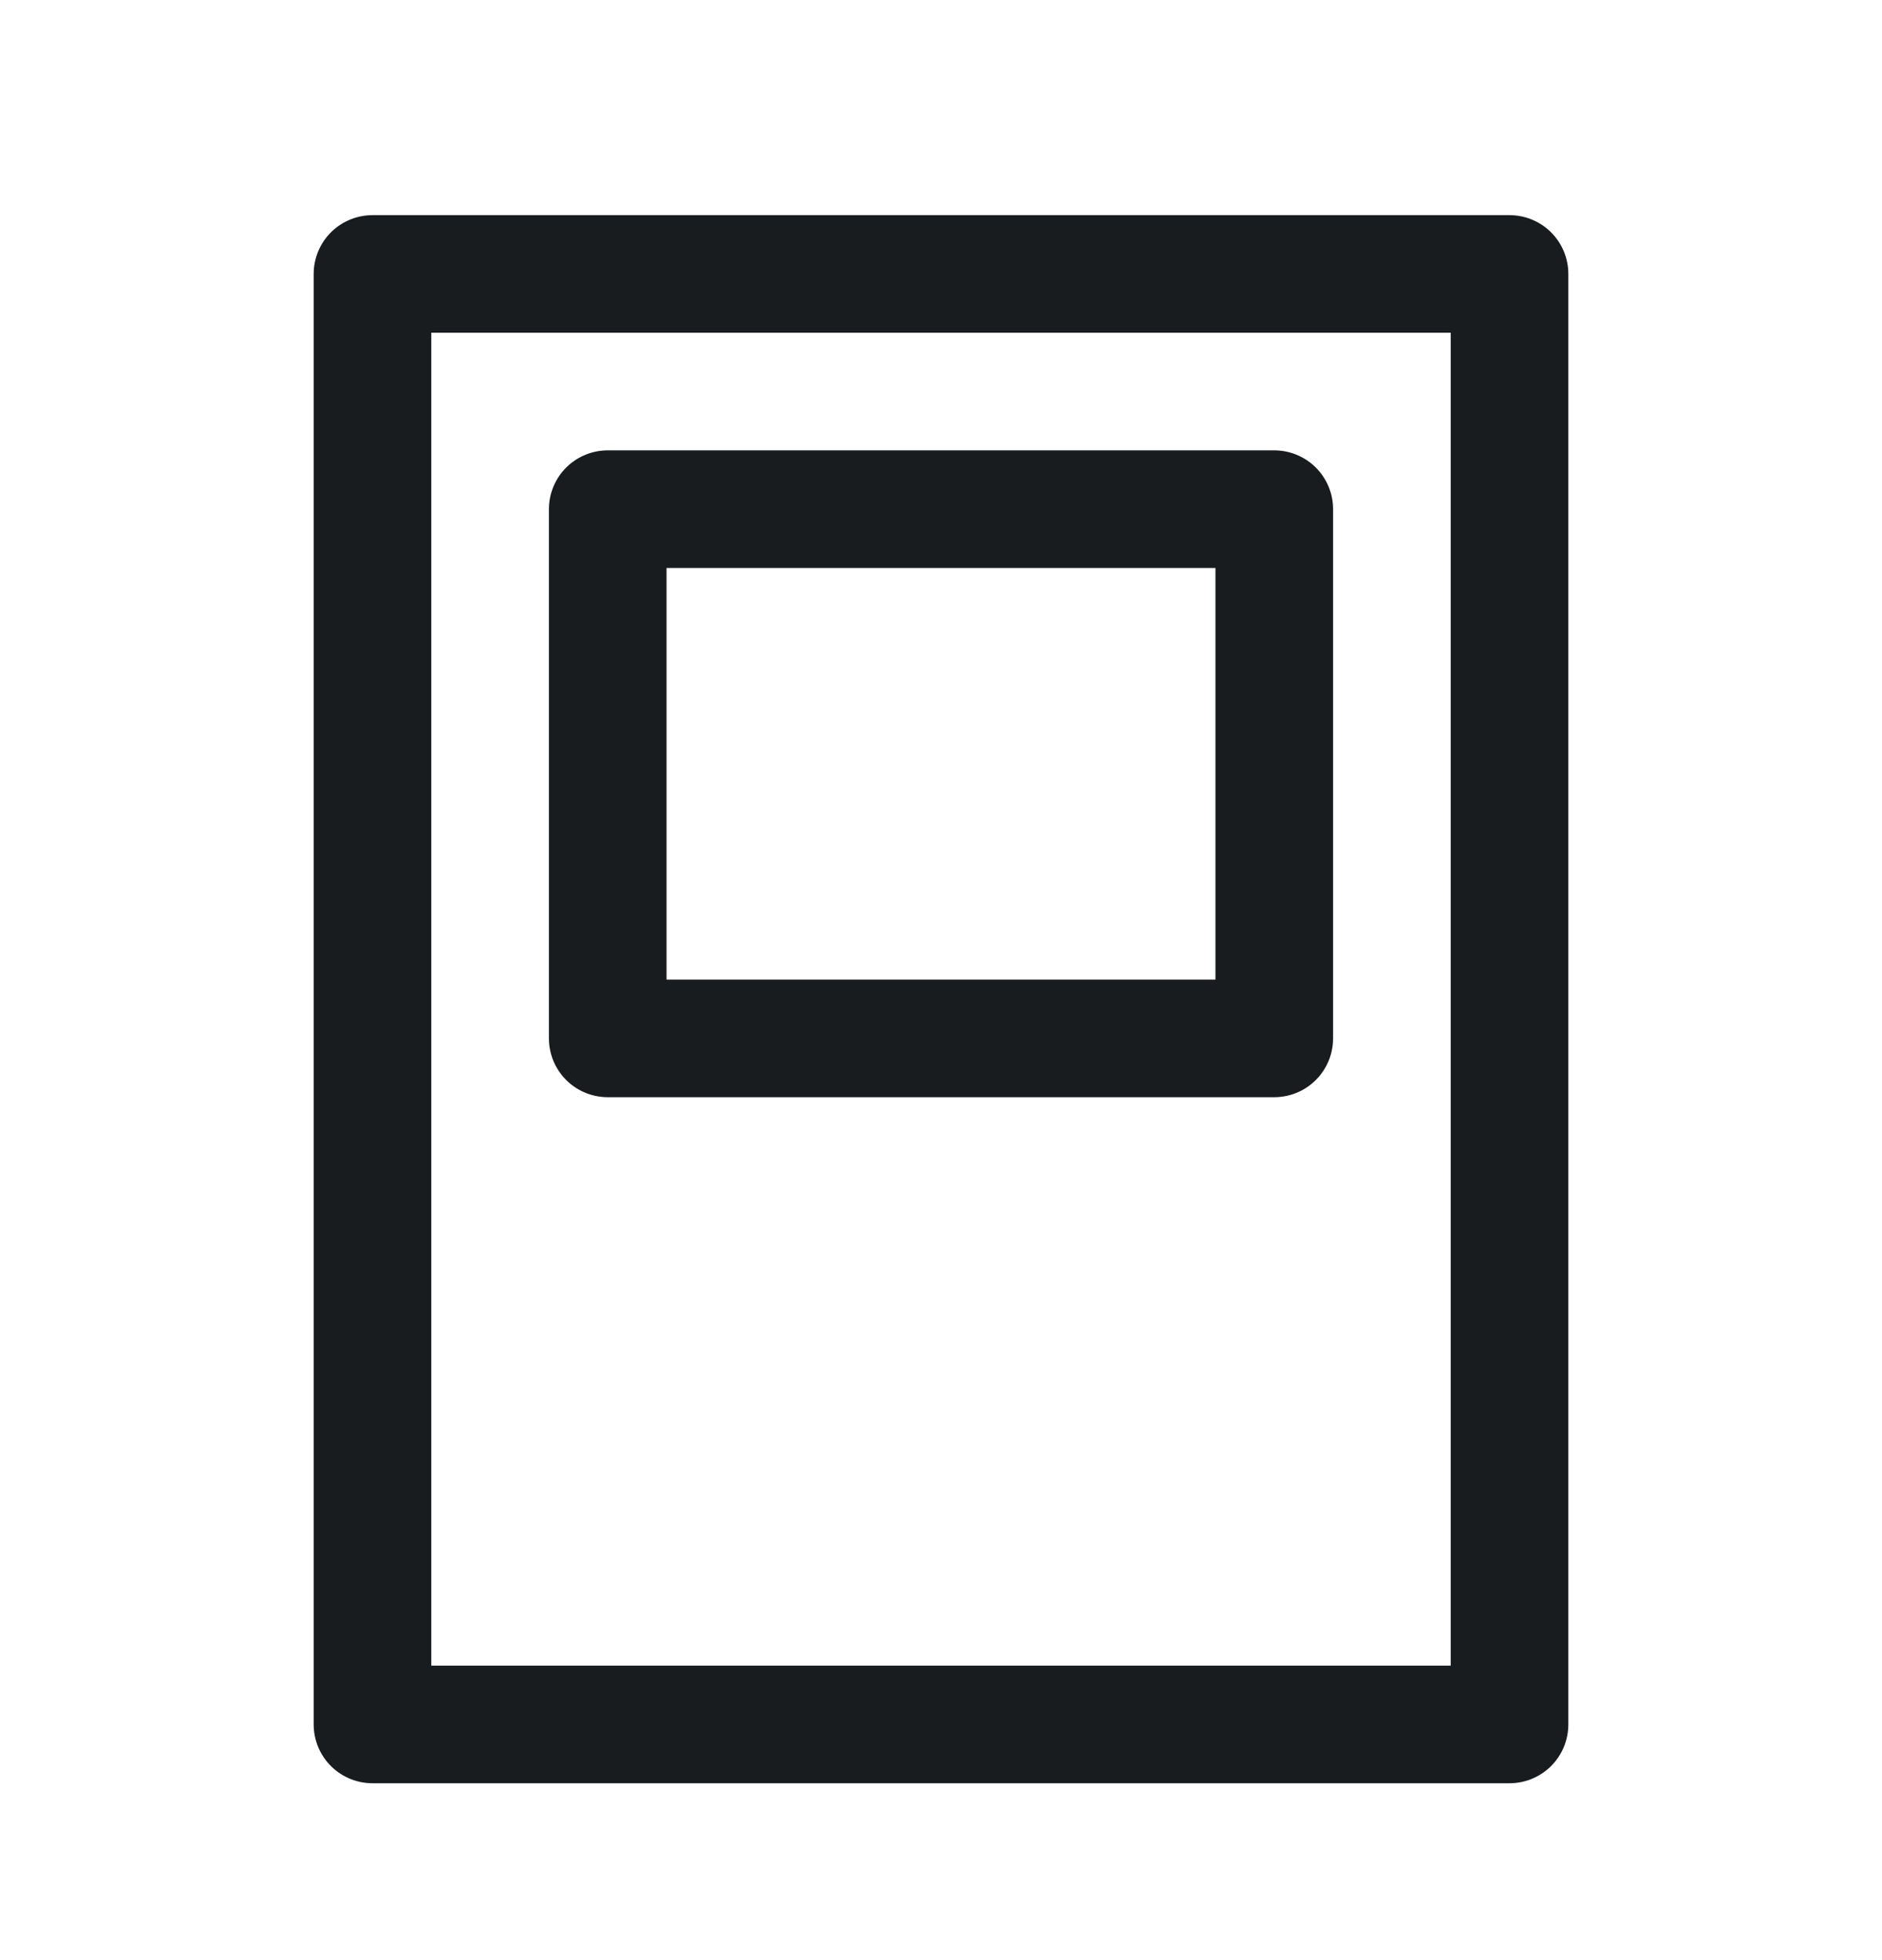 <svg width="24" height="25" viewBox="0 0 24 25" fill="none" xmlns="http://www.w3.org/2000/svg">
<path d="M4.75 3.494H19.25V21.994H4.75V3.494Z" stroke="#191C1E" stroke-width="1.5" stroke-linejoin="round"/>
<path d="M7.75 6.494H16.25V13.244H7.75V6.494Z" stroke="#191C1E" stroke-width="1.5" stroke-linejoin="round"/>
</svg>

